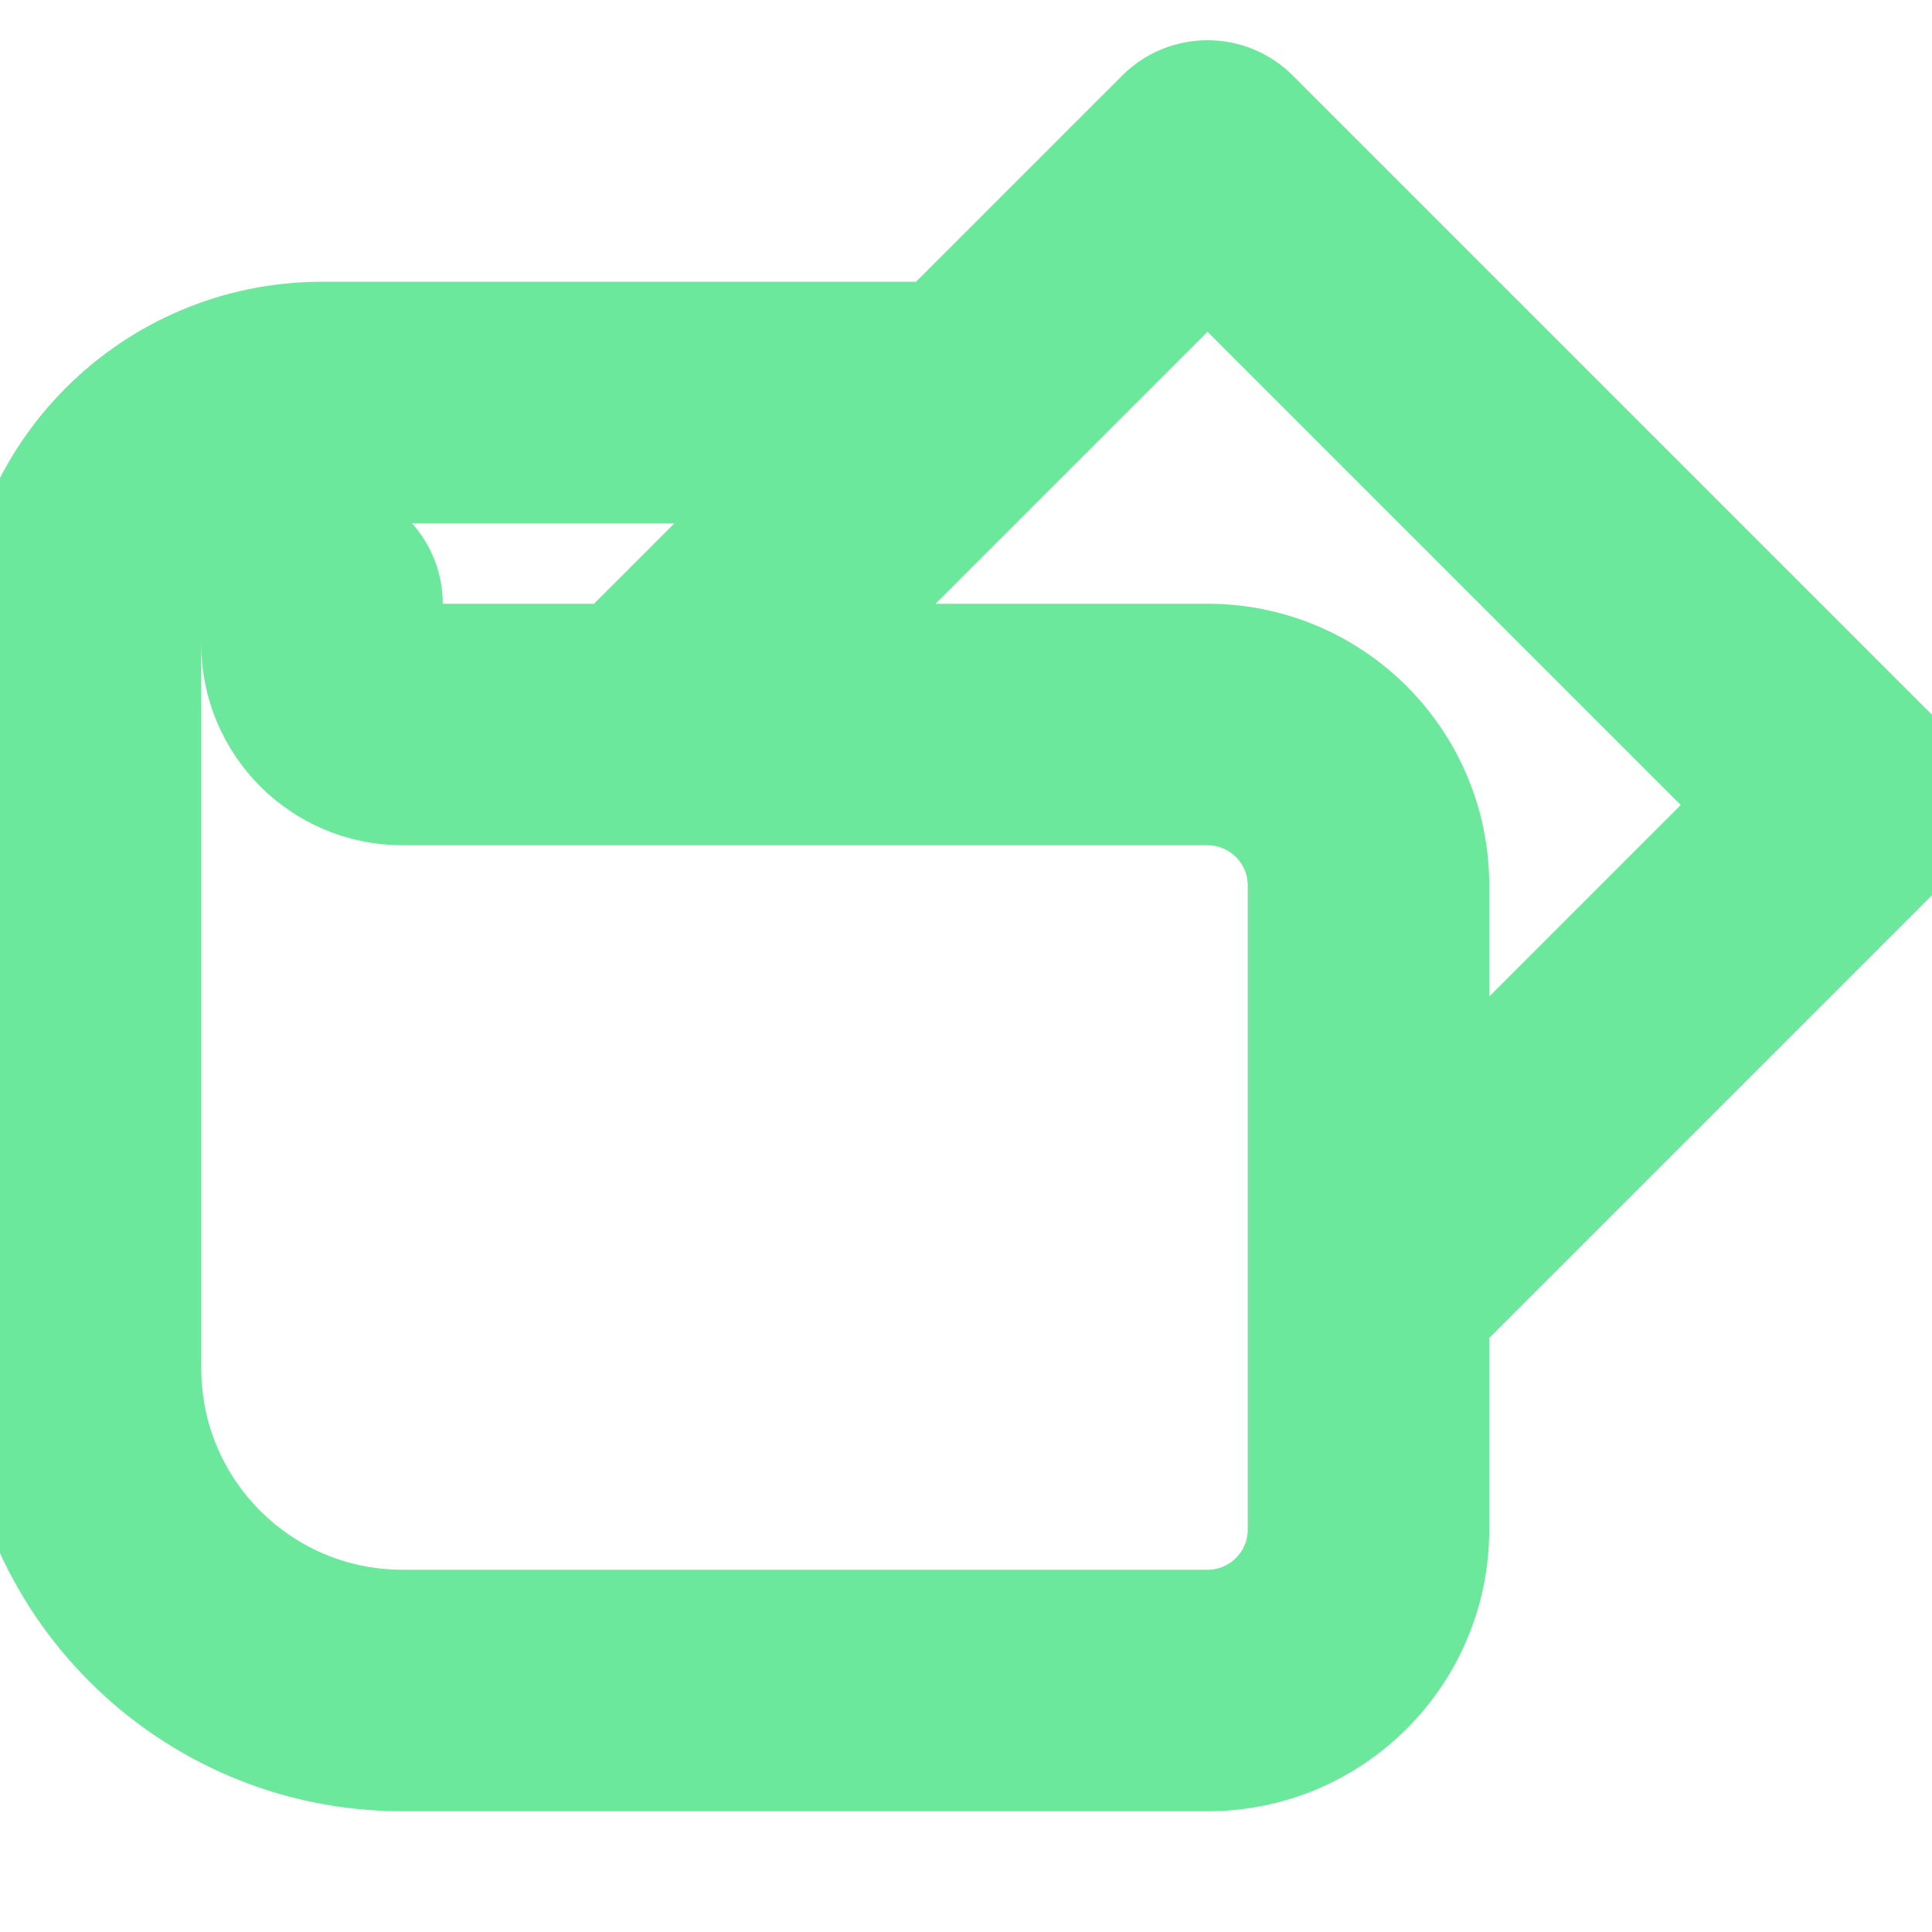 <svg width="71px" height="71px" viewBox="0 0 24 24" fill="none" xmlns="http://www.w3.org/2000/svg" stroke="#6be89b"><g id="SVGRepo_bgCarrier" stroke-width="0"></g><g id="SVGRepo_tracerCarrier" stroke-linecap="round" stroke-linejoin="round"></g><g id="SVGRepo_iconCarrier"> <path fill-rule="evenodd" clip-rule="evenodd" d="M14.293 1.293C14.683 0.902 15.317 0.902 15.707 1.293L23.707 9.293C24.098 9.683 24.098 10.317 23.707 10.707L18 16.414V19C18 20.657 16.657 22 15 22H5C2.239 22 0 19.761 0 17V8C0 5.791 1.791 4 4 4H11.586L14.293 1.293ZM9.586 6H4C2.895 6 2 6.895 2 8V17C2 18.657 3.343 20 5 20H15C15.552 20 16 19.552 16 19V16.001C16 16 16 16 16 15.999V11C16 10.448 15.552 10 15 10H8.001C8 10 8 10 7.999 10H5C3.895 10 3 9.105 3 8V7.5C3 6.948 3.448 6.5 4 6.5C4.552 6.5 5 6.948 5 7.5V8H7.586L9.586 6ZM10.414 8H15C16.657 8 18 9.343 18 11V13.586L21.586 10L15 3.414L12.707 5.707L10.414 8Z" fill="#6be89b"></path> </g></svg>